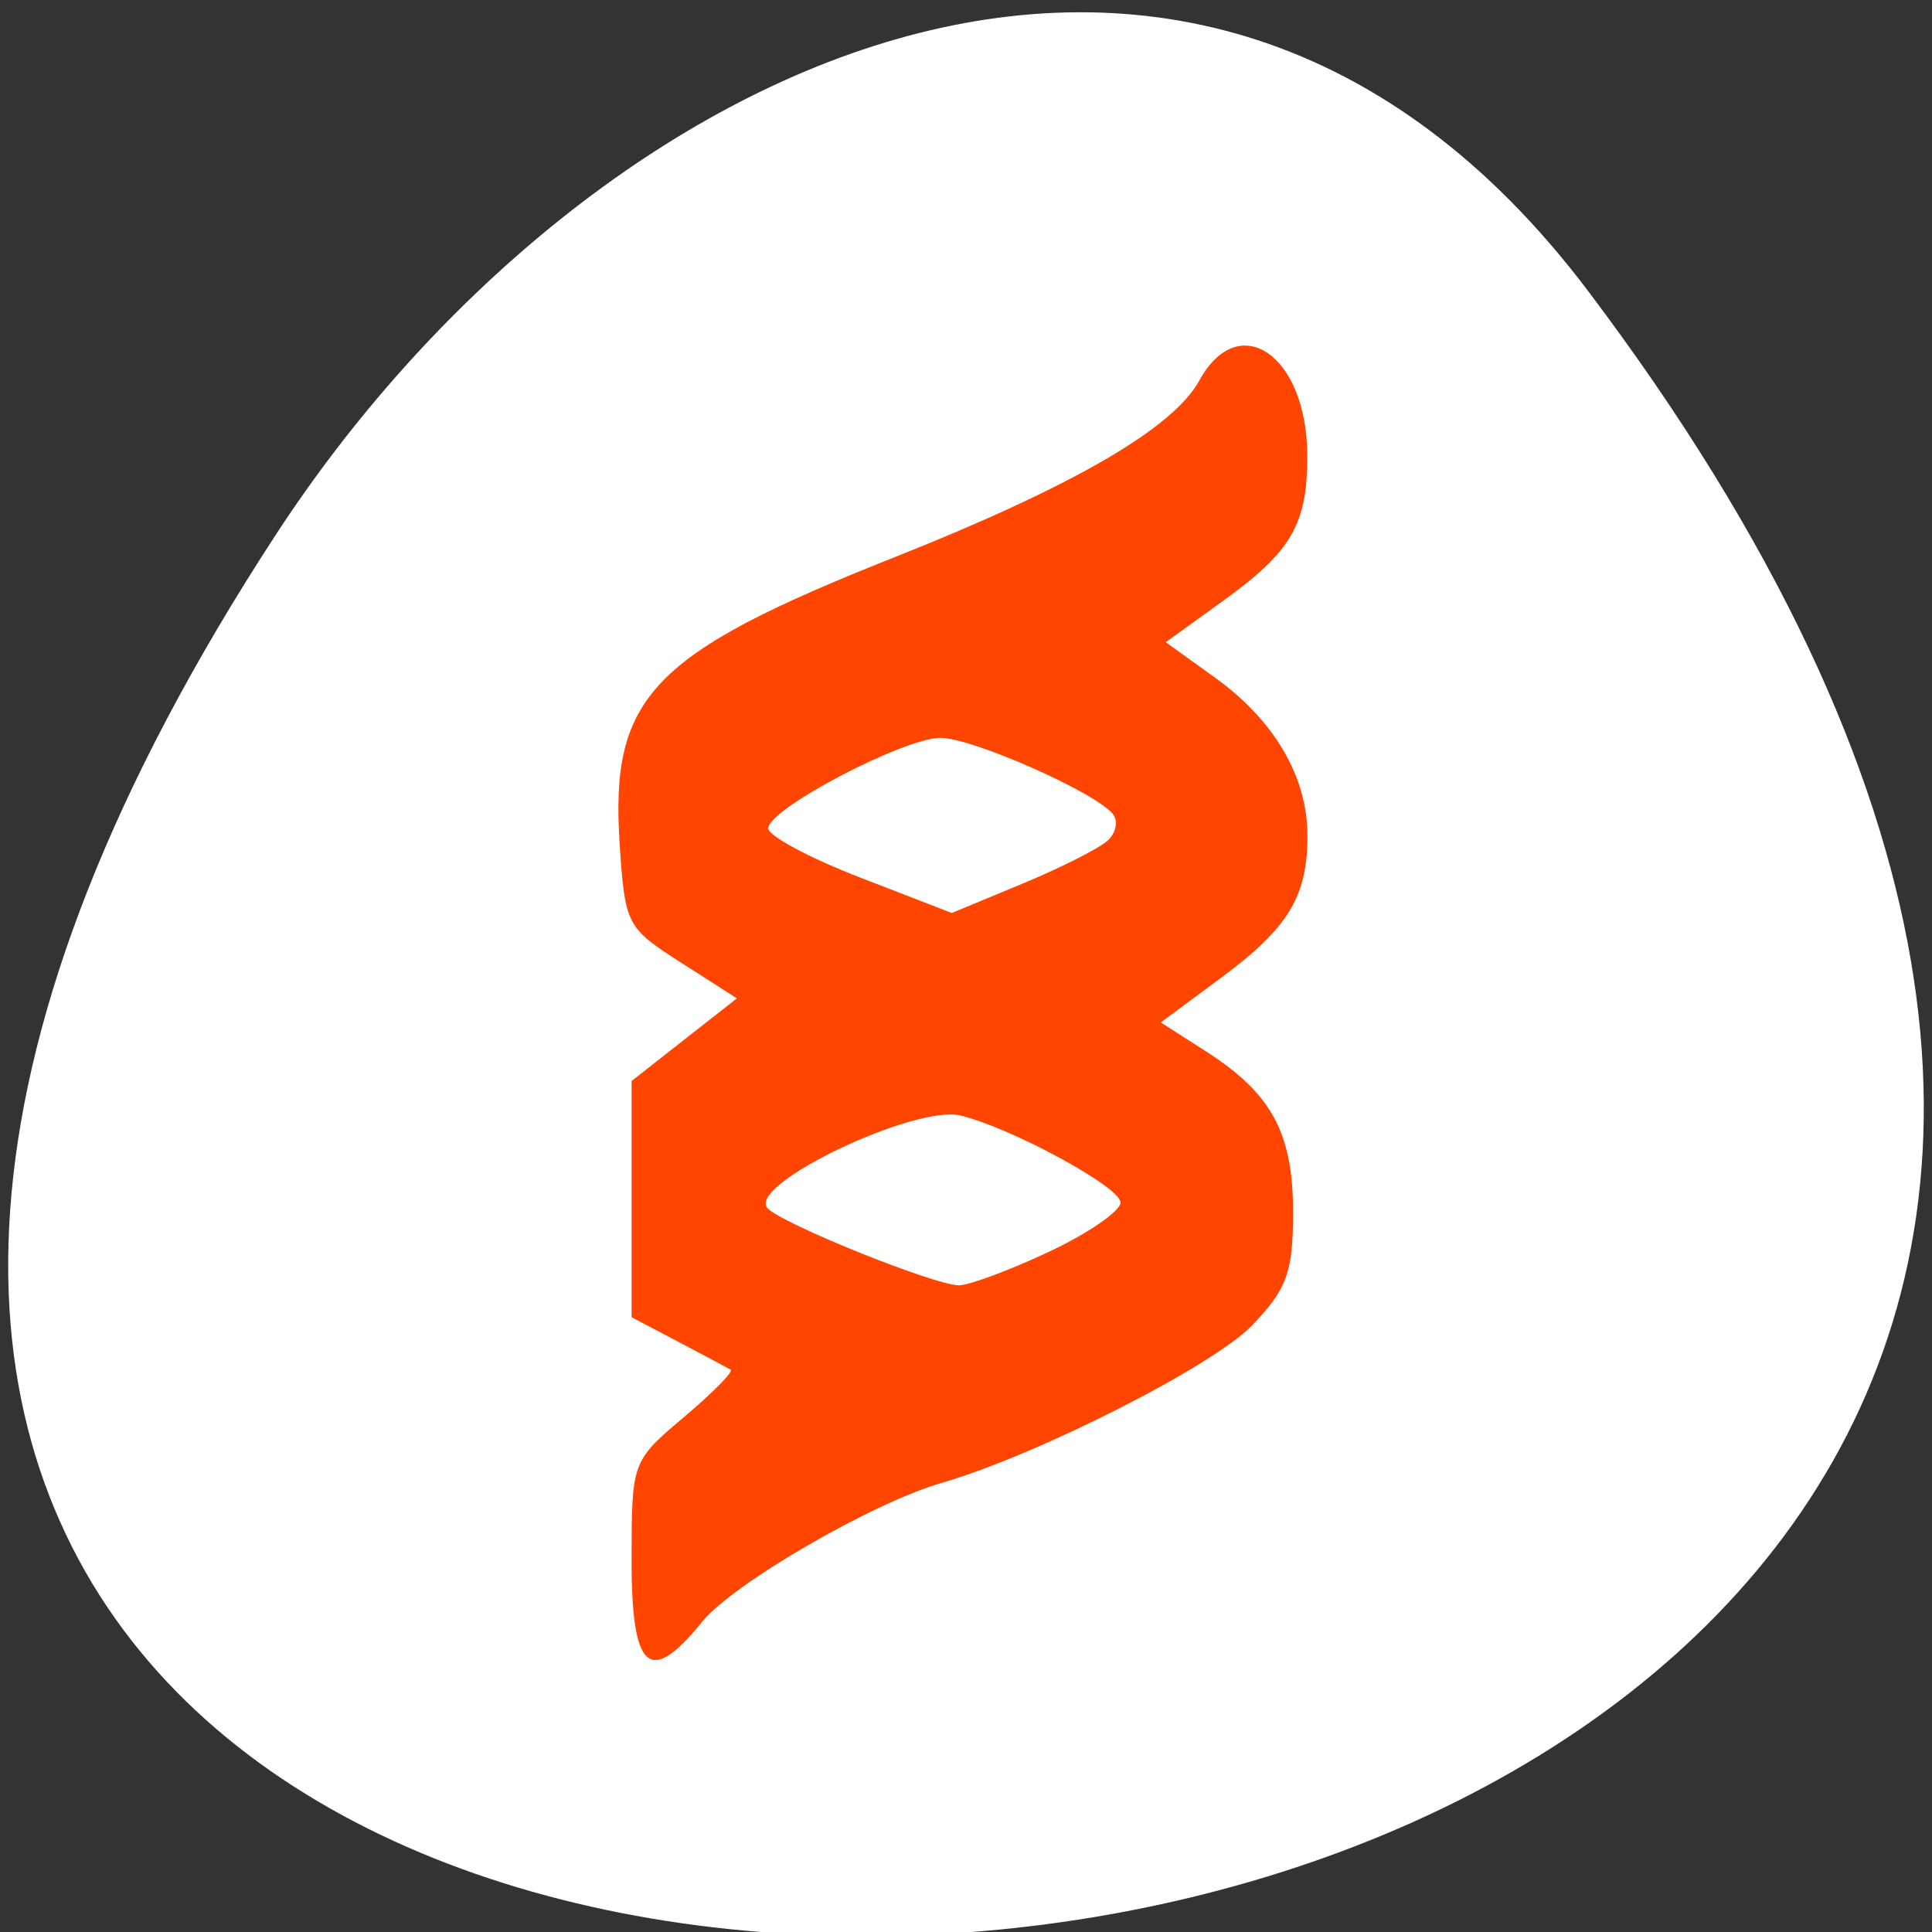 <svg xmlns="http://www.w3.org/2000/svg" viewBox="0 0 256 256"><rect x="0" y="0" width="256" height="256" fill="#333333" stroke="none"/><defs><clipPath><path transform="matrix(15.333 0 0 11.5 415 -125.5)" d="m -24 13 c 0 1.105 -0.672 2 -1.5 2 -0.828 0 -1.5 -0.895 -1.5 -2 0 -1.105 0.672 -2 1.5 -2 0.828 0 1.5 0.895 1.5 2 z"/></clipPath></defs><g transform="translate(-0.004 0.55)"><g transform="matrix(1.711 0 0 1.663 -51.12 -634.24)" style="fill:#ff4500"><path d="m 84 456.36 v 30 c 0 18 3 18 30 18 h 6 c 27 0 30 0 30 -18 v -30 c 0 -18 -3 -18 -30 -18 h -6 c -27 0 -30 0 -30 18 z m 30 -12 h 6 c 24 0 24 0 24 12 v 21 c 0 12 0 12 -24 12 h -6 c -24 0 -24 0 -24 -12 v -21 c 0 -12 0 -12 24 -12 z"/><path d="m 96,477.91 v -11.636 l 10.5,-10.909 13.13,13.636 5.25,-5.454 13.13,13.636 v 0.727 c 0,5.455 -0.875,5.455 -10.5,5.455 h -21 c -9.625,0 -10.5,0 -10.5,-5.455 z"/><path transform="matrix(1.333 0 0 1.333 34 410.36)" d="m 78 34.5 a 4.5 4.5 0 1 1 -9 0 4.5 4.5 0 1 1 9 0 z" style="color:#000"/><path d="M 42,12 C 15,12 12,12 12,30 v 30 c 0,9.758 0.891,14.235 6,16.281 V 51 36 30 C 18,19.134 18.181,18.128 36,18.031 V 18 h 6 6 28.531 C 73.886,12.002 66.718,12 48,12 h -6 z" transform="translate(60 414.36)"/><path d="m 90,414.36 c -27,0 -30,0 -30,18 v 30 c 0,9.758 0.891,14.235 6,16.281 v -25.281 -15 -6 c 0,-10.866 0.181,-11.872 18,-11.969 v -0.031 h 6 6 28.531 c -2.646,-5.998 -9.813,-6 -28.531,-6 h -6 z"/></g><g transform="translate(1.085 -795.28)"><path d="m 209.38 833.33 c 200.11 265.25 -350.59 302.94 -173.86 32.17 40.29 -61.728 120.86 -102.43 173.86 -32.17 z" style="fill:#ffffff;color:#000"/><path d="m 82.61 1001.42 c 0 -12.989 0.041 -13.1 6.936 -18.917 3.815 -3.218 6.602 -6.05 6.193 -6.283 -0.409 -0.238 -3.53 -1.899 -6.936 -3.691 l -6.193 -3.259 v -15.653 v -15.653 l 6.975 -5.473 l 6.975 -5.473 l -7.402 -4.736 c -7.219 -4.619 -7.42 -5.01 -8.128 -15.686 -1.293 -19.511 4.156 -25.22 36.22 -37.951 23.811 -9.453 37.11 -17.15 40.59 -23.501 5.238 -9.553 14.244 -3.338 14.299 9.867 0.038 9.137 -2.041 12.751 -11.1 19.29 l -7.651 5.526 l 6.516 4.684 c 7.865 5.653 12.258 13.15 12.258 20.919 0 8.132 -2.515 12.256 -11.55 18.939 l -7.886 5.833 l 5.976 3.832 c 8.736 5.602 11.555 10.811 11.555 21.349 0 7.92 -0.801 10.131 -5.424 14.957 -5.136 5.363 -28.459 17.203 -41.11 20.868 -9.268 2.686 -27.662 13.349 -31.775 18.422 -6.968 8.593 -9.345 6.505 -9.345 -8.208 z m 55.23 -40.791 c 5.256 -2.465 9.556 -5.42 9.556 -6.567 0 -2.031 -14.459 -9.889 -21.19 -11.518 -6.05 -1.464 -28.17 9.09 -25.629 12.23 1.58 1.948 21.869 10.162 25.357 10.266 1.294 0.038 6.653 -1.947 11.909 -4.411 z m 7.847 -54.51 c 1.12 -1.029 1.432 -2.616 0.692 -3.528 -2.351 -2.899 -18.626 -10.09 -22.84 -10.09 -4.878 0 -22.828 9.423 -22.828 11.984 0 0.997 5.474 3.929 12.164 6.516 l 12.164 4.704 l 9.305 -3.86 c 5.118 -2.123 10.221 -4.701 11.342 -5.73 z" style="fill:#ff4500"/></g></g></svg>